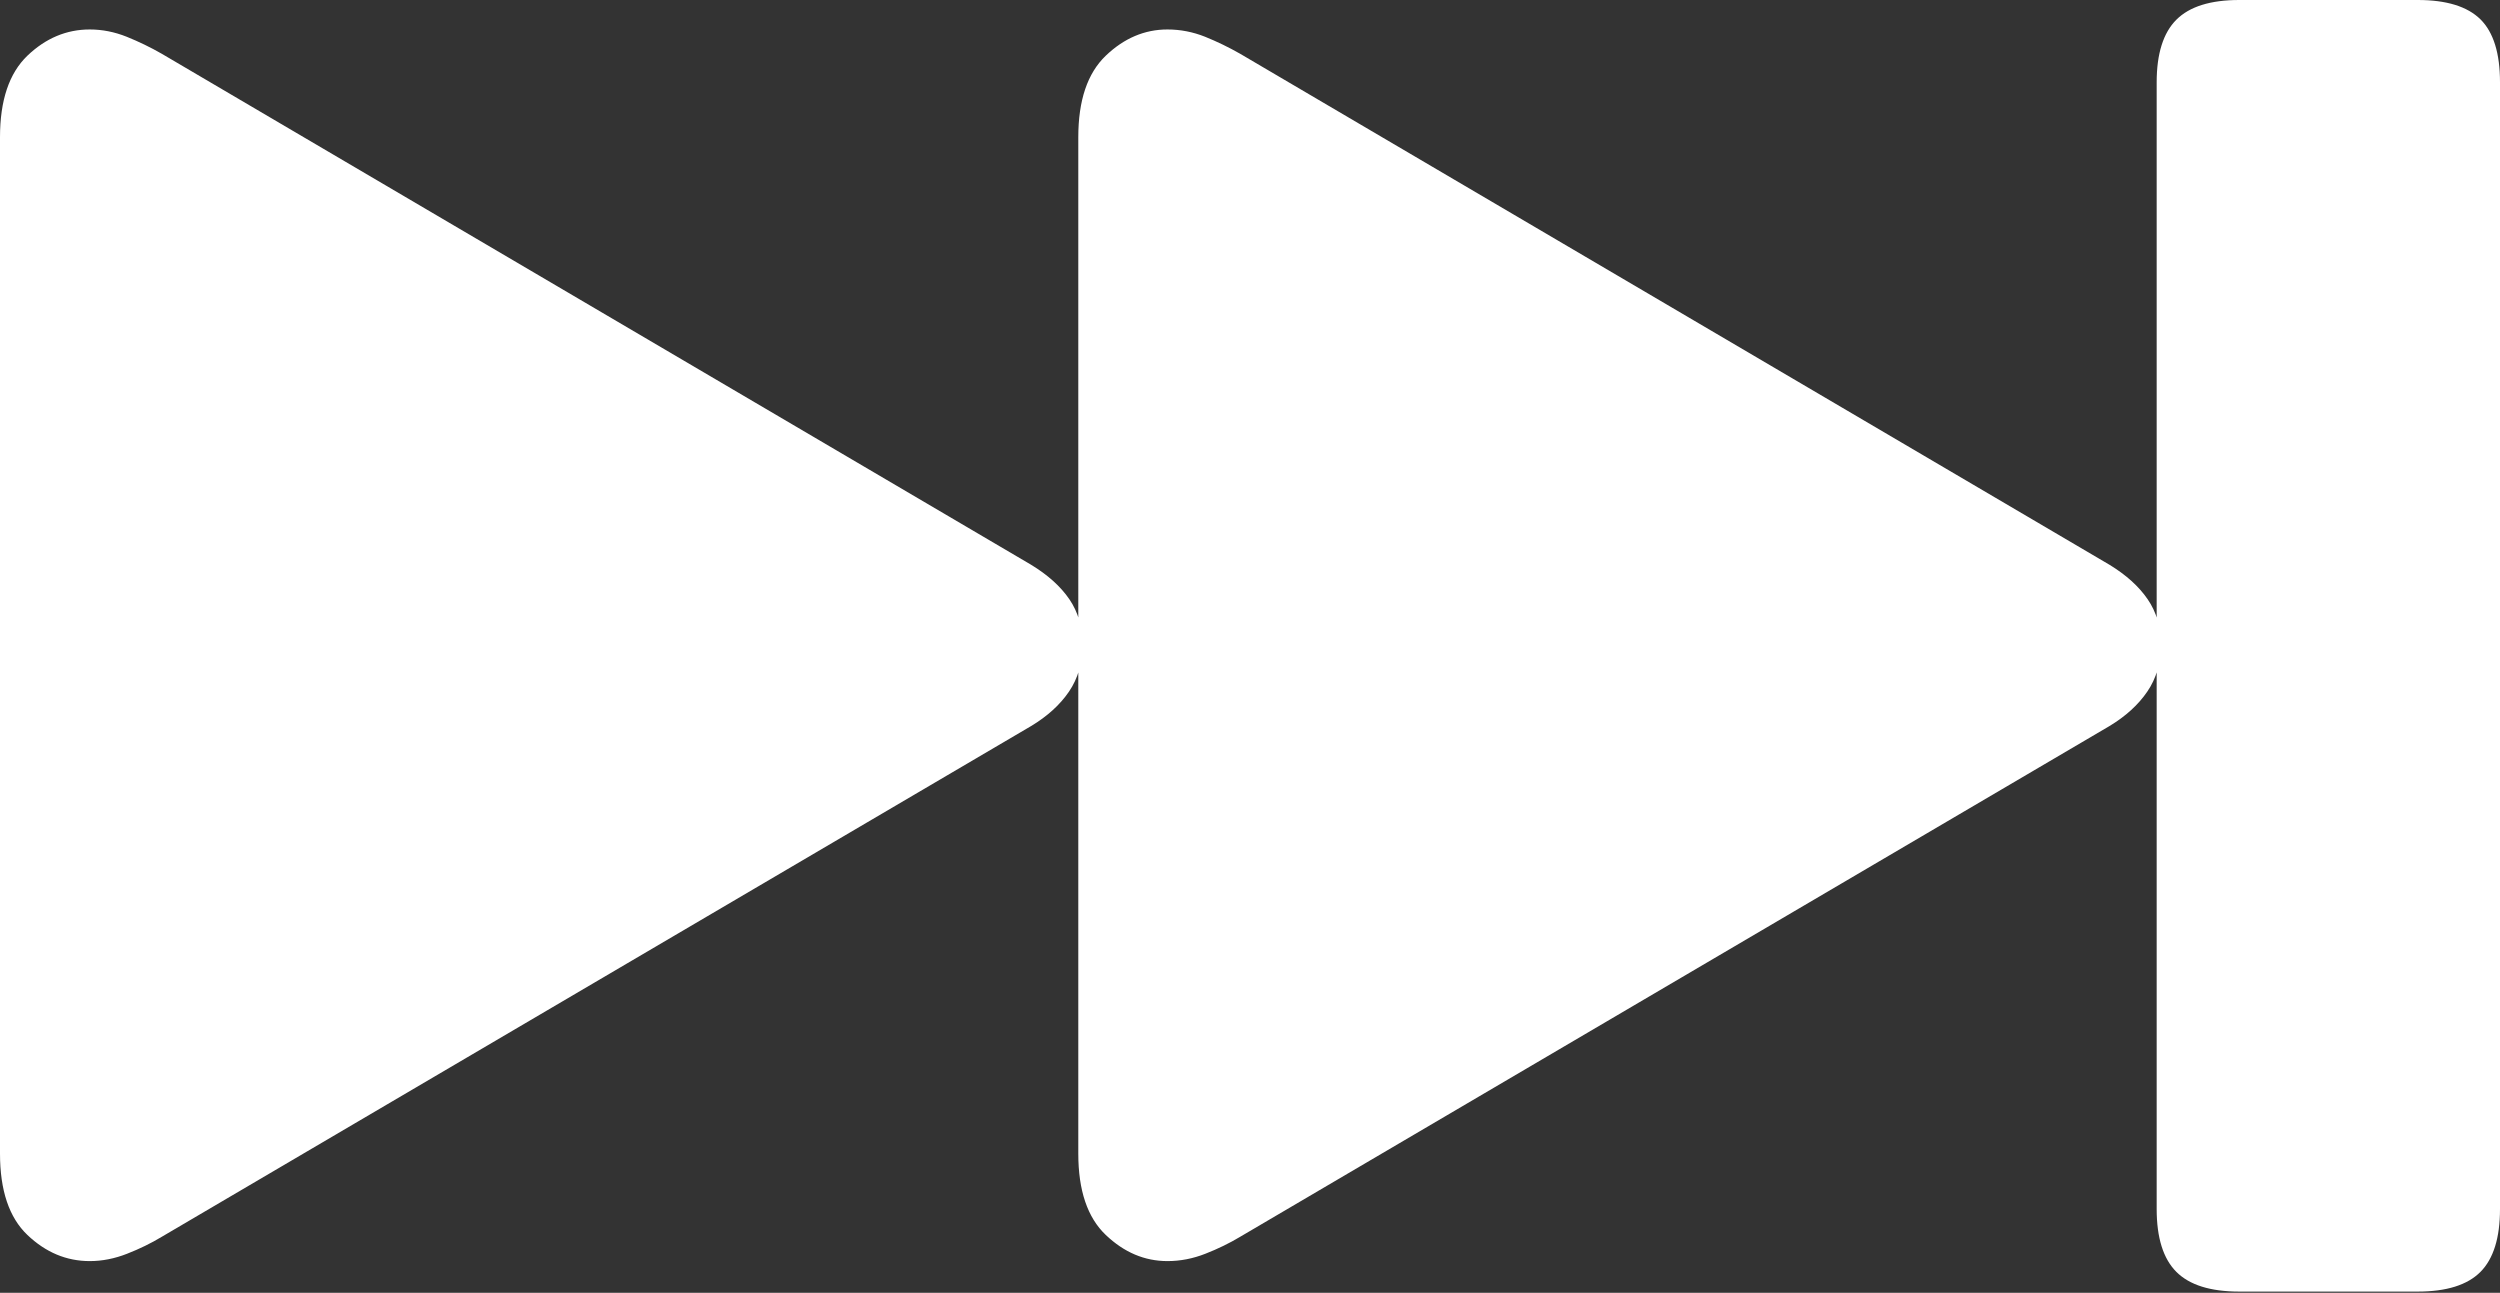 <?xml version="1.0" encoding="UTF-8"?>
<!--Generator: Apple Native CoreSVG 175-->
<!DOCTYPE svg
PUBLIC "-//W3C//DTD SVG 1.1//EN"
       "http://www.w3.org/Graphics/SVG/1.1/DTD/svg11.dtd">
<svg version="1.1" xmlns="http://www.w3.org/2000/svg" xmlns:xlink="http://www.w3.org/1999/xlink" width="29.185" height="15.092">
 <rect width="100%" height="100%" fill="#333333" stroke="none"/>
 <g>
  <rect height="15.092" opacity="0" width="29.185" x="0" y="0"/>
  <path d="M26.141 15.078L28.224 15.078Q28.728 15.078 28.957 14.848Q29.185 14.618 29.185 14.114L29.185 0.961Q29.185 0.452 28.957 0.226Q28.728 0 28.224 0L26.141 0Q25.637 0 25.407 0.23Q25.177 0.46 25.177 0.961L25.177 14.114Q25.177 14.618 25.407 14.848Q25.637 15.078 26.141 15.078ZM13.629 14.722Q13.854 14.722 14.072 14.636Q14.29 14.551 14.478 14.438L24.626 8.476Q24.911 8.304 25.068 8.073Q25.226 7.842 25.226 7.527Q25.226 7.22 25.072 6.996Q24.918 6.771 24.626 6.593L14.478 0.628Q14.28 0.515 14.068 0.429Q13.854 0.344 13.629 0.344Q13.229 0.344 12.909 0.65Q12.588 0.957 12.588 1.602L12.588 13.467Q12.588 14.112 12.909 14.417Q13.229 14.722 13.629 14.722ZM1.048 14.722Q1.266 14.722 1.484 14.636Q1.702 14.551 1.889 14.438L12.037 8.476Q12.323 8.304 12.48 8.073Q12.637 7.842 12.637 7.527Q12.637 7.22 12.484 6.996Q12.33 6.771 12.037 6.593L1.889 0.628Q1.692 0.515 1.479 0.429Q1.266 0.344 1.048 0.344Q0.64 0.344 0.32 0.65Q0 0.957 0 1.602L0 13.467Q0 14.112 0.32 14.417Q0.64 14.722 1.048 14.722Z" fill="#ffffff"/>
 </g>
</svg>
